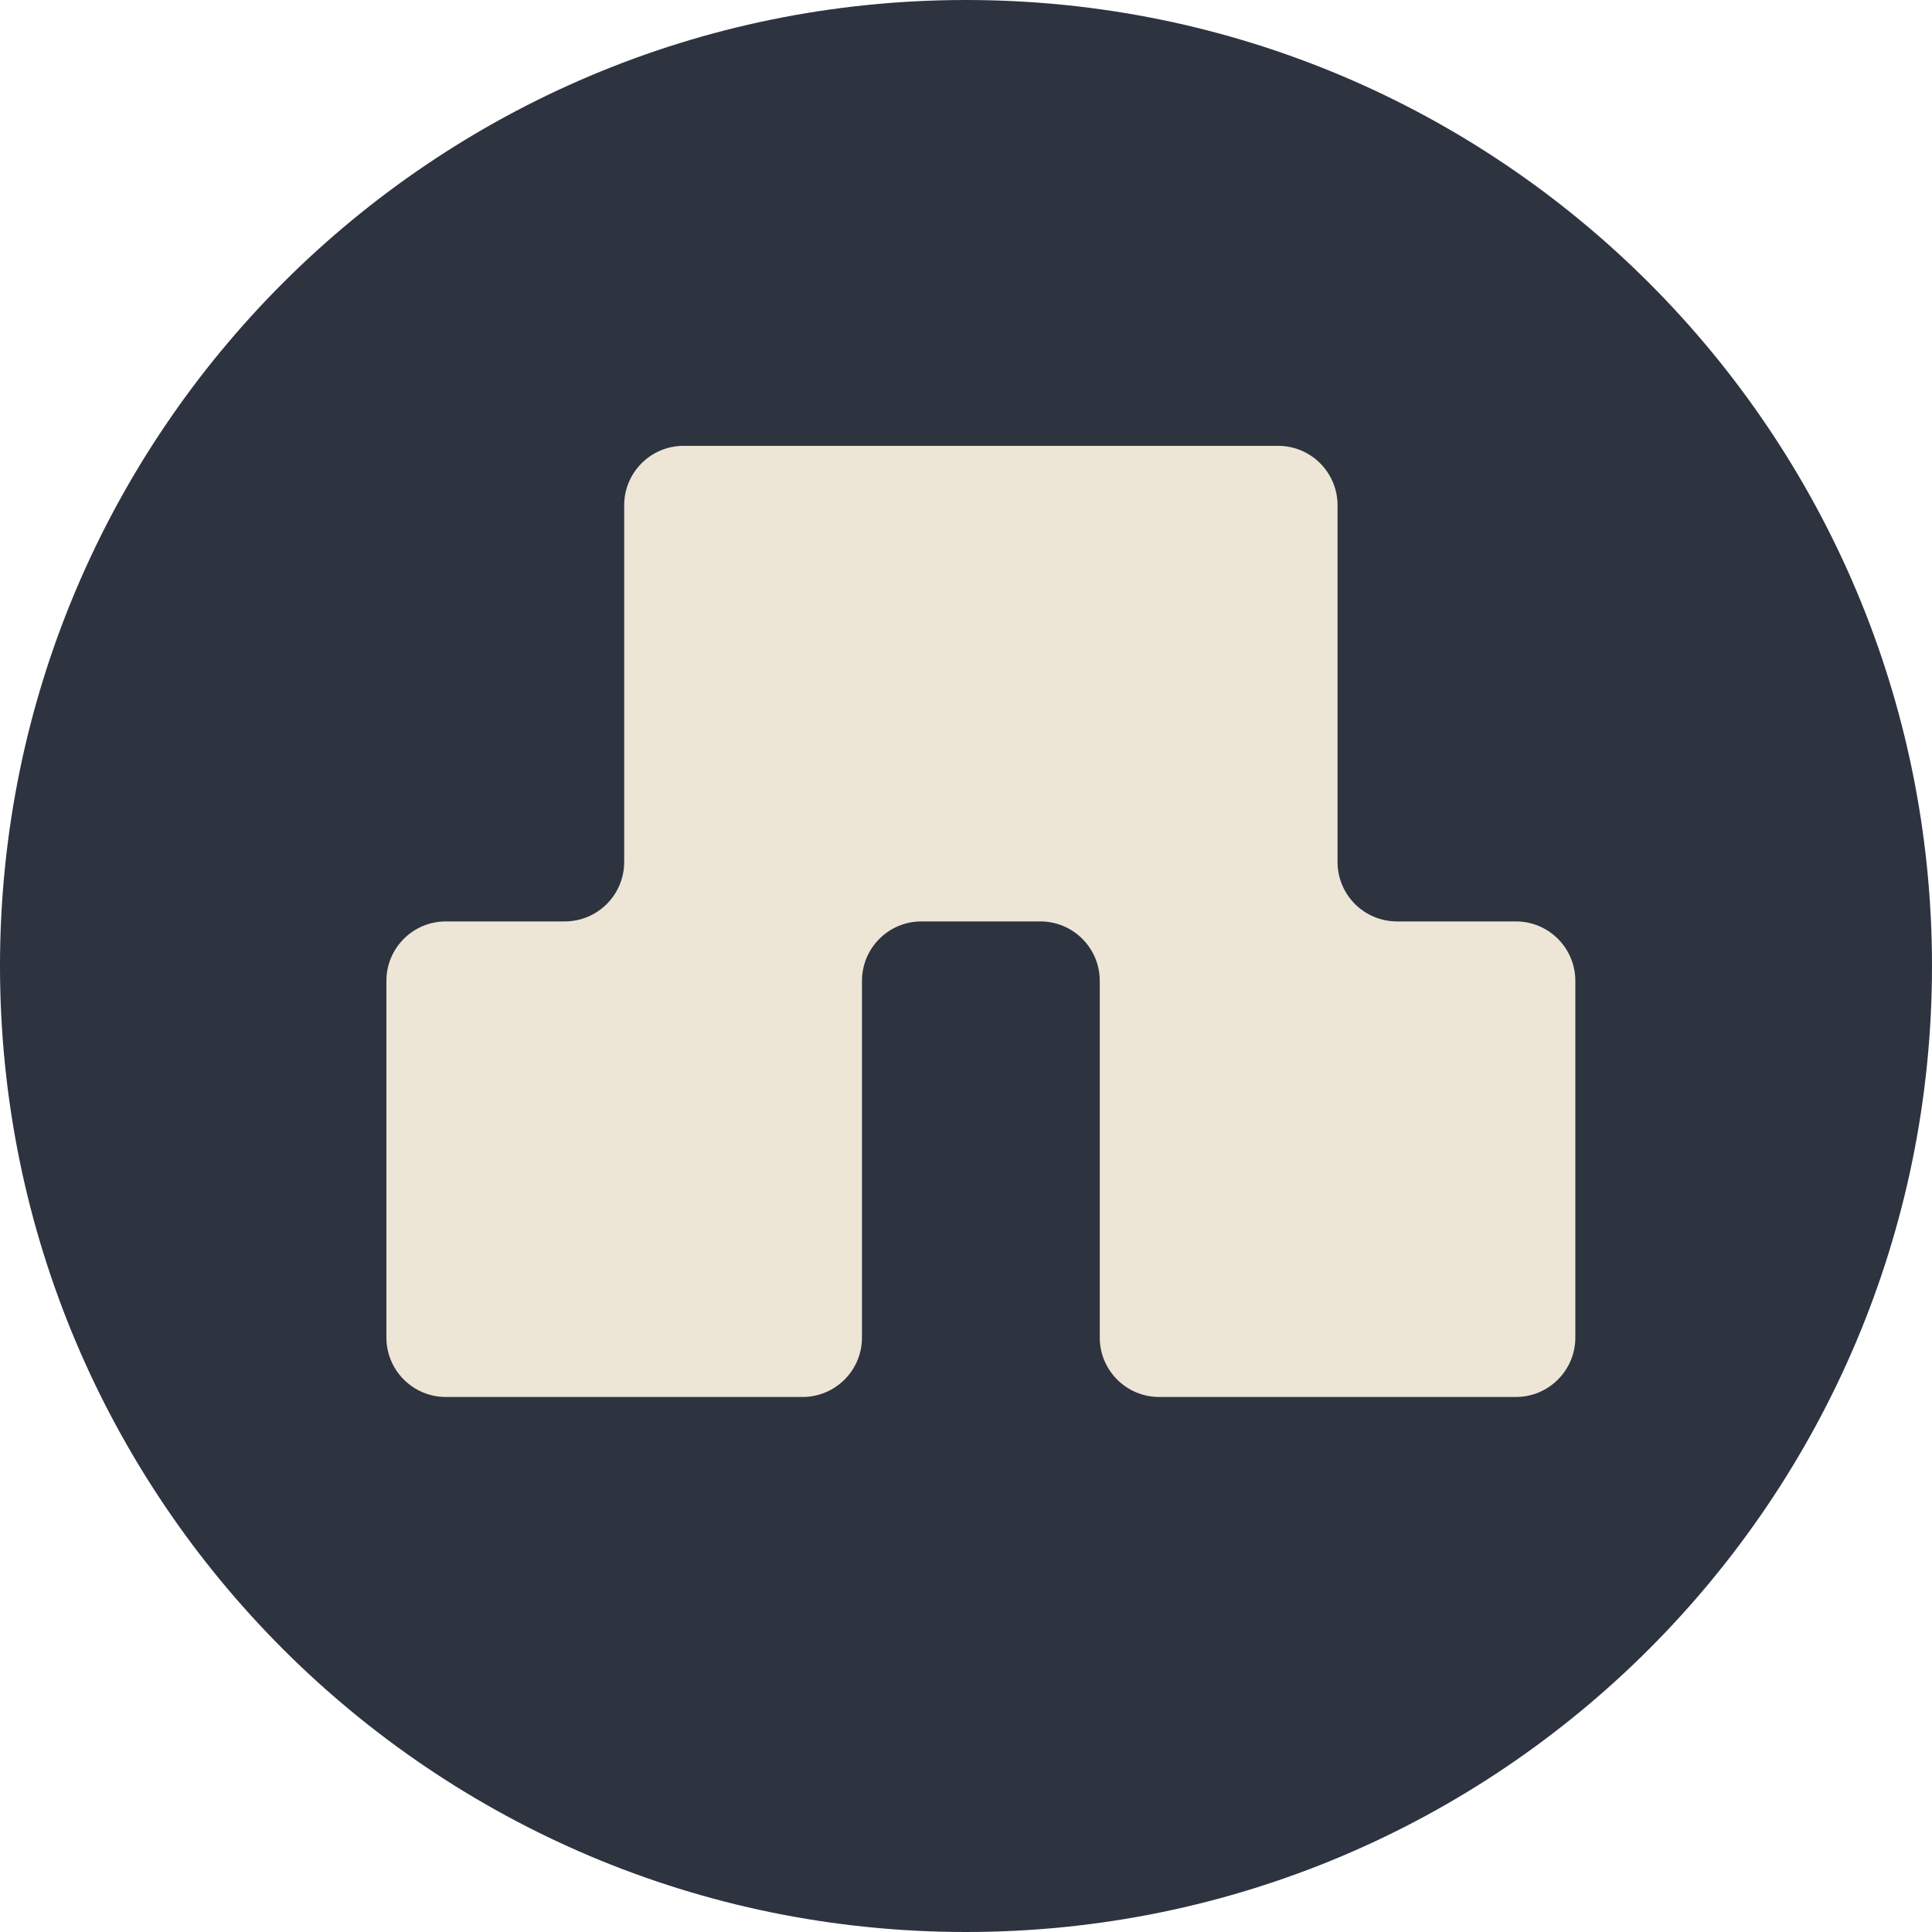 <svg class="b_logo__image" style="view-transition-name: jb-logo" width="64" height="64" viewBox="0 0 64 64" fill="none" xmlns="http://www.w3.org/2000/svg">
  <path class="b_logo__back" d="M64 32C64 49.673 49.673 64 32 64C14.327 64 0 49.673 0 32C0 14.327 14.327 0 32 0C49.673 0 64 14.327 64 32Z" fill="#2E3340"></path>
  <path class="b_logo__front" d="M20.677 16.738C20.677 15.651 21.559 14.769 22.646 14.769H42.339C43.426 14.769 44.308 15.651 44.308 16.738V28.554C44.308 29.641 45.189 30.523 46.277 30.523H50.215C51.303 30.523 52.185 31.405 52.185 32.492V44.308C52.185 45.395 51.303 46.277 50.215 46.277H38.4C37.312 46.277 36.431 45.395 36.431 44.308V32.492C36.431 31.405 35.549 30.523 34.462 30.523H30.523C29.436 30.523 28.554 31.405 28.554 32.492V44.308C28.554 45.395 27.672 46.277 26.585 46.277H14.769C13.682 46.277 12.8 45.395 12.8 44.308V32.492C12.8 31.405 13.682 30.523 14.769 30.523H18.708C19.795 30.523 20.677 29.641 20.677 28.554V16.738Z" fill="#EDE5D6"></path>
</svg>